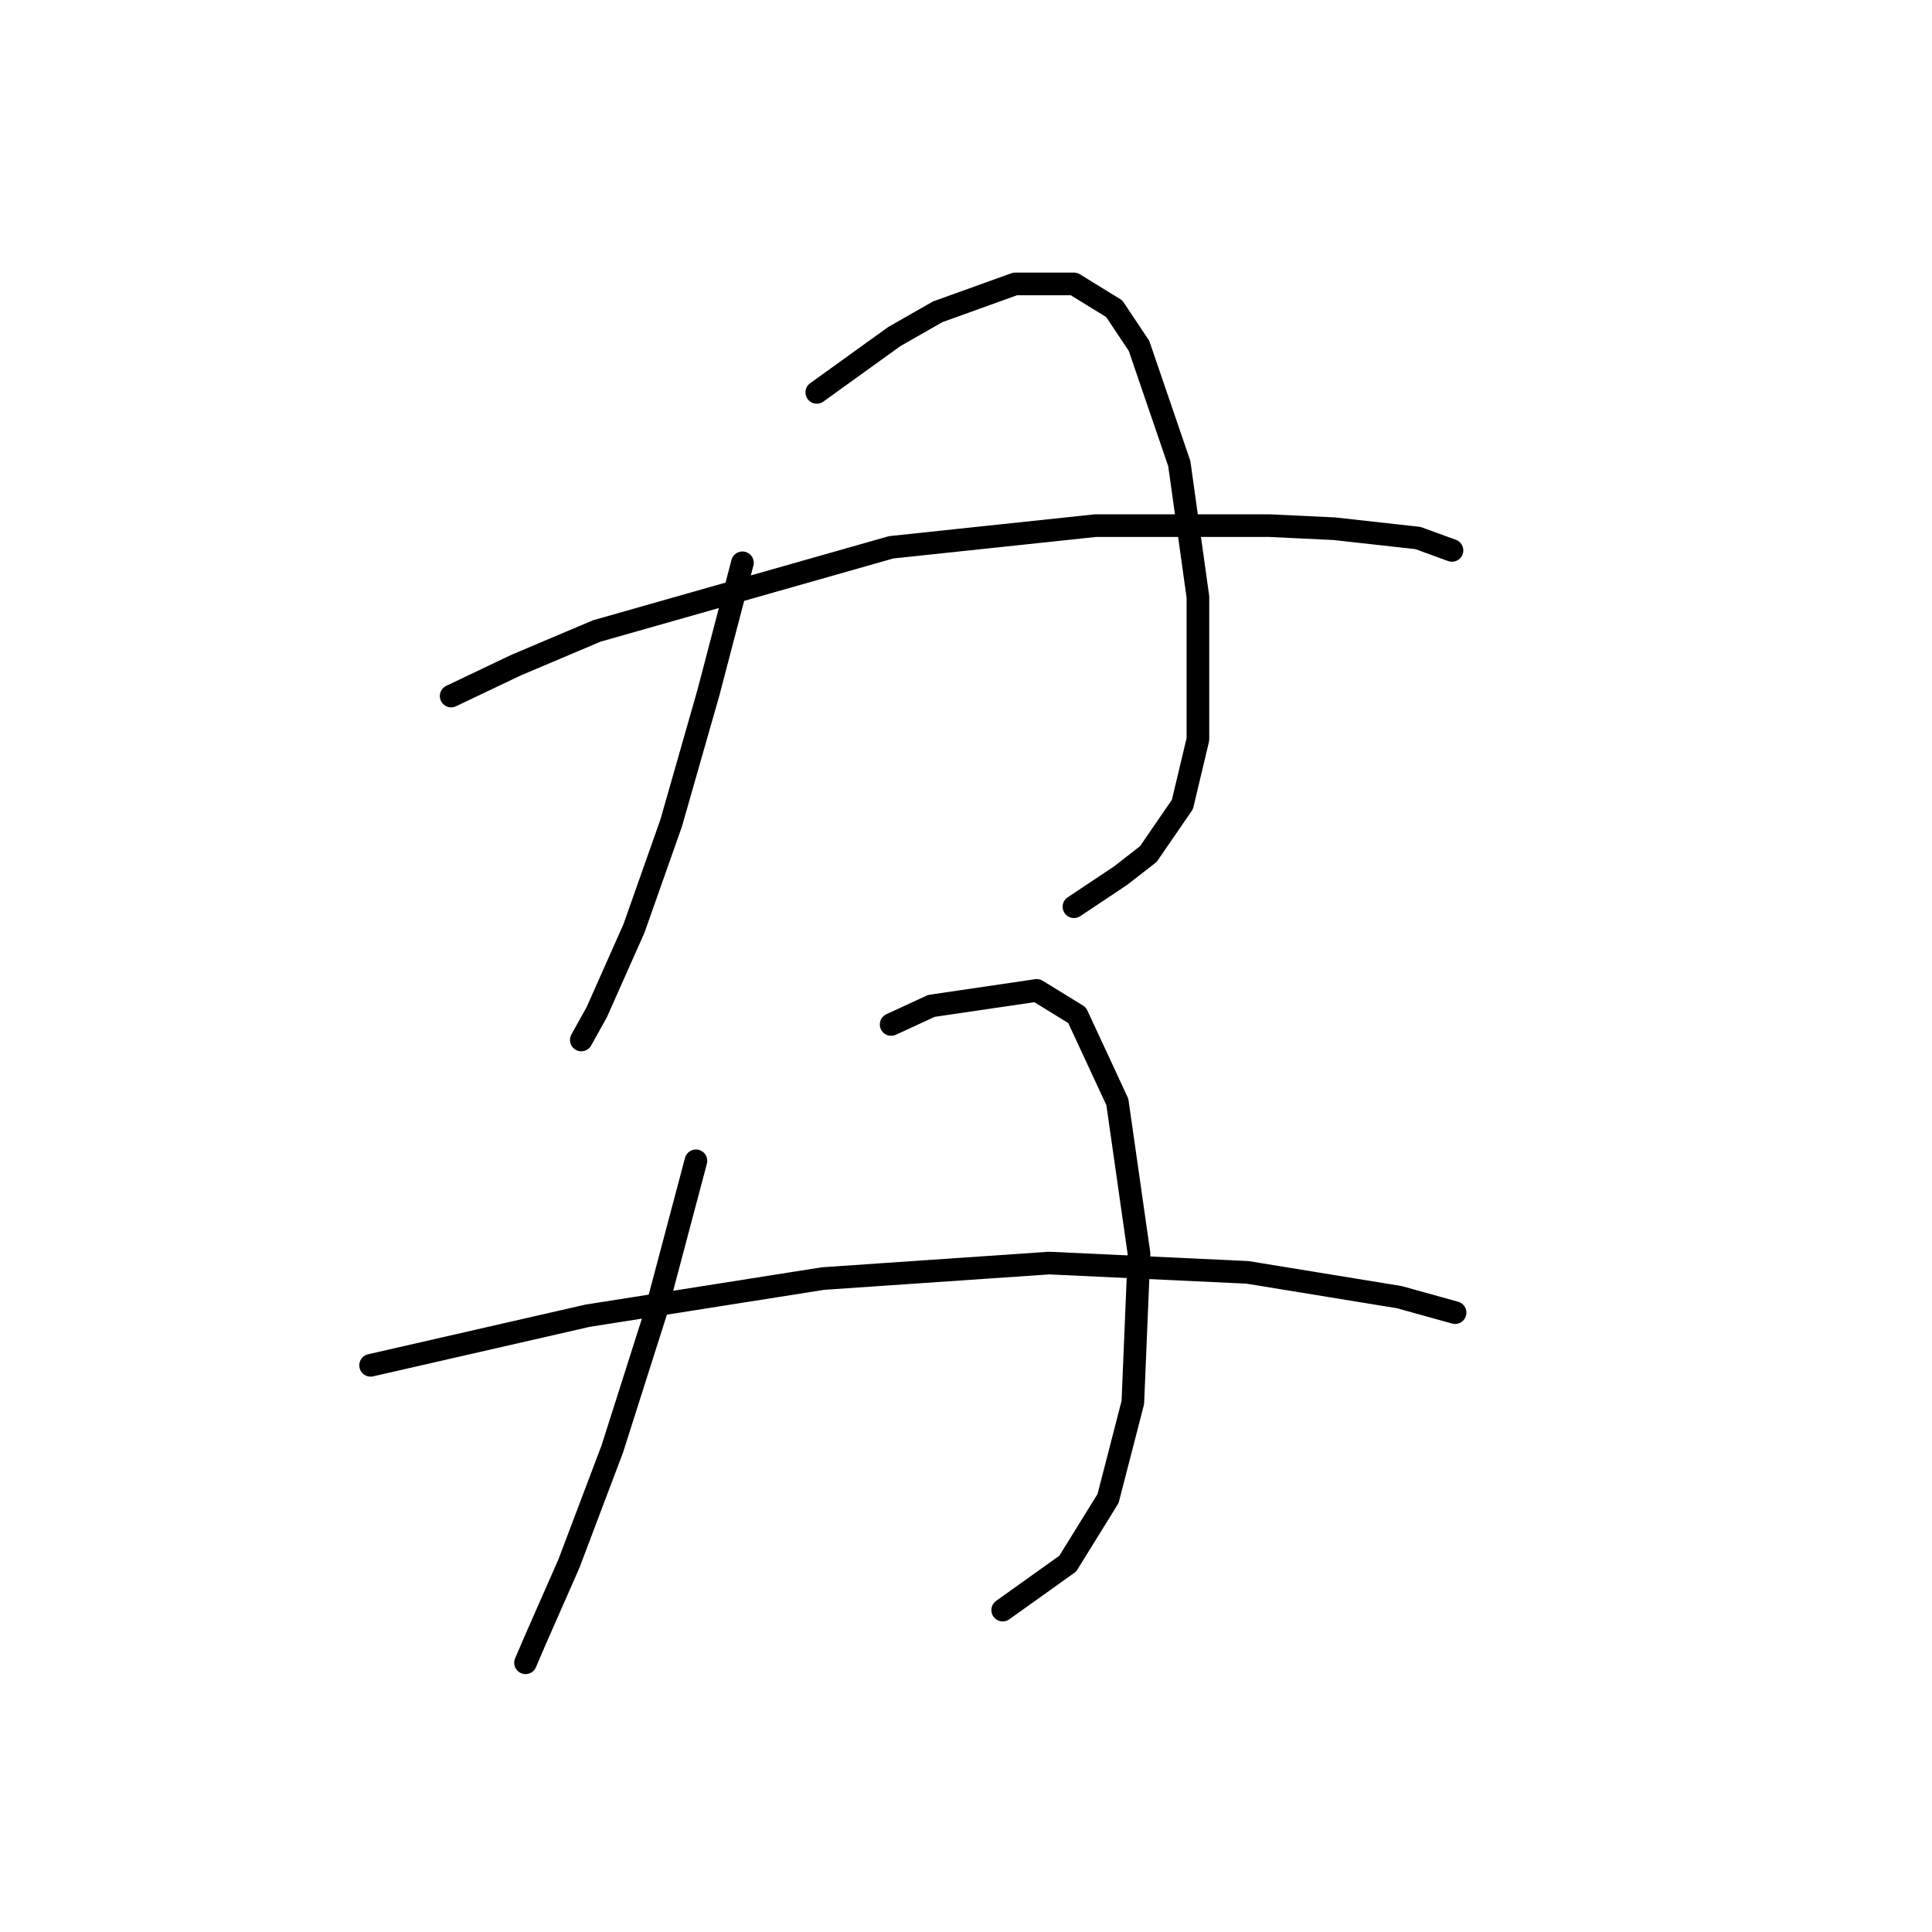 <?xml version="1.0" standalone="no"?>
    <svg width="256" height="256" xmlns="http://www.w3.org/2000/svg" version="1.1">
    <polyline stroke="black" stroke-width="3" stroke-linecap="round" fill="transparent" stroke-linejoin="round" points="98.375 74.574 93.859 91.818 88.932 109.062 84.005 123.021 79.078 134.107 77.025 137.802 77.025 137.802 " />
        <polyline stroke="black" stroke-width="3" stroke-linecap="round" fill="transparent" stroke-linejoin="round" points="108.229 51.992 118.493 44.602 124.241 41.318 134.505 37.622 142.306 37.622 147.643 40.907 150.928 45.834 156.265 61.436 158.729 79.09 158.729 97.976 156.676 106.598 152.16 113.168 148.465 116.042 142.306 120.147 142.306 120.147 " />
        <polyline stroke="black" stroke-width="3" stroke-linecap="round" fill="transparent" stroke-linejoin="round" points="59.781 92.228 68.403 88.123 79.078 83.606 118.082 72.521 145.18 69.647 168.172 69.647 176.794 70.058 187.879 71.289 192.396 72.932 192.396 72.932 " />
        <polyline stroke="black" stroke-width="3" stroke-linecap="round" fill="transparent" stroke-linejoin="round" points="92.216 153.814 86.879 173.932 81.131 191.997 75.383 207.188 70.867 217.453 69.635 220.327 69.635 220.327 " />
        <polyline stroke="black" stroke-width="3" stroke-linecap="round" fill="transparent" stroke-linejoin="round" points="118.082 135.749 123.42 133.285 137.379 131.233 142.717 134.517 148.054 146.013 150.928 166.131 150.107 185.839 146.822 198.566 141.485 207.188 132.863 213.347 132.863 213.347 " />
        <polyline stroke="black" stroke-width="3" stroke-linecap="round" fill="transparent" stroke-linejoin="round" points="49.106 180.912 77.846 174.343 109.05 169.416 139.021 167.363 165.298 168.595 185.416 171.879 192.806 173.932 192.806 173.932 " />
        </svg>